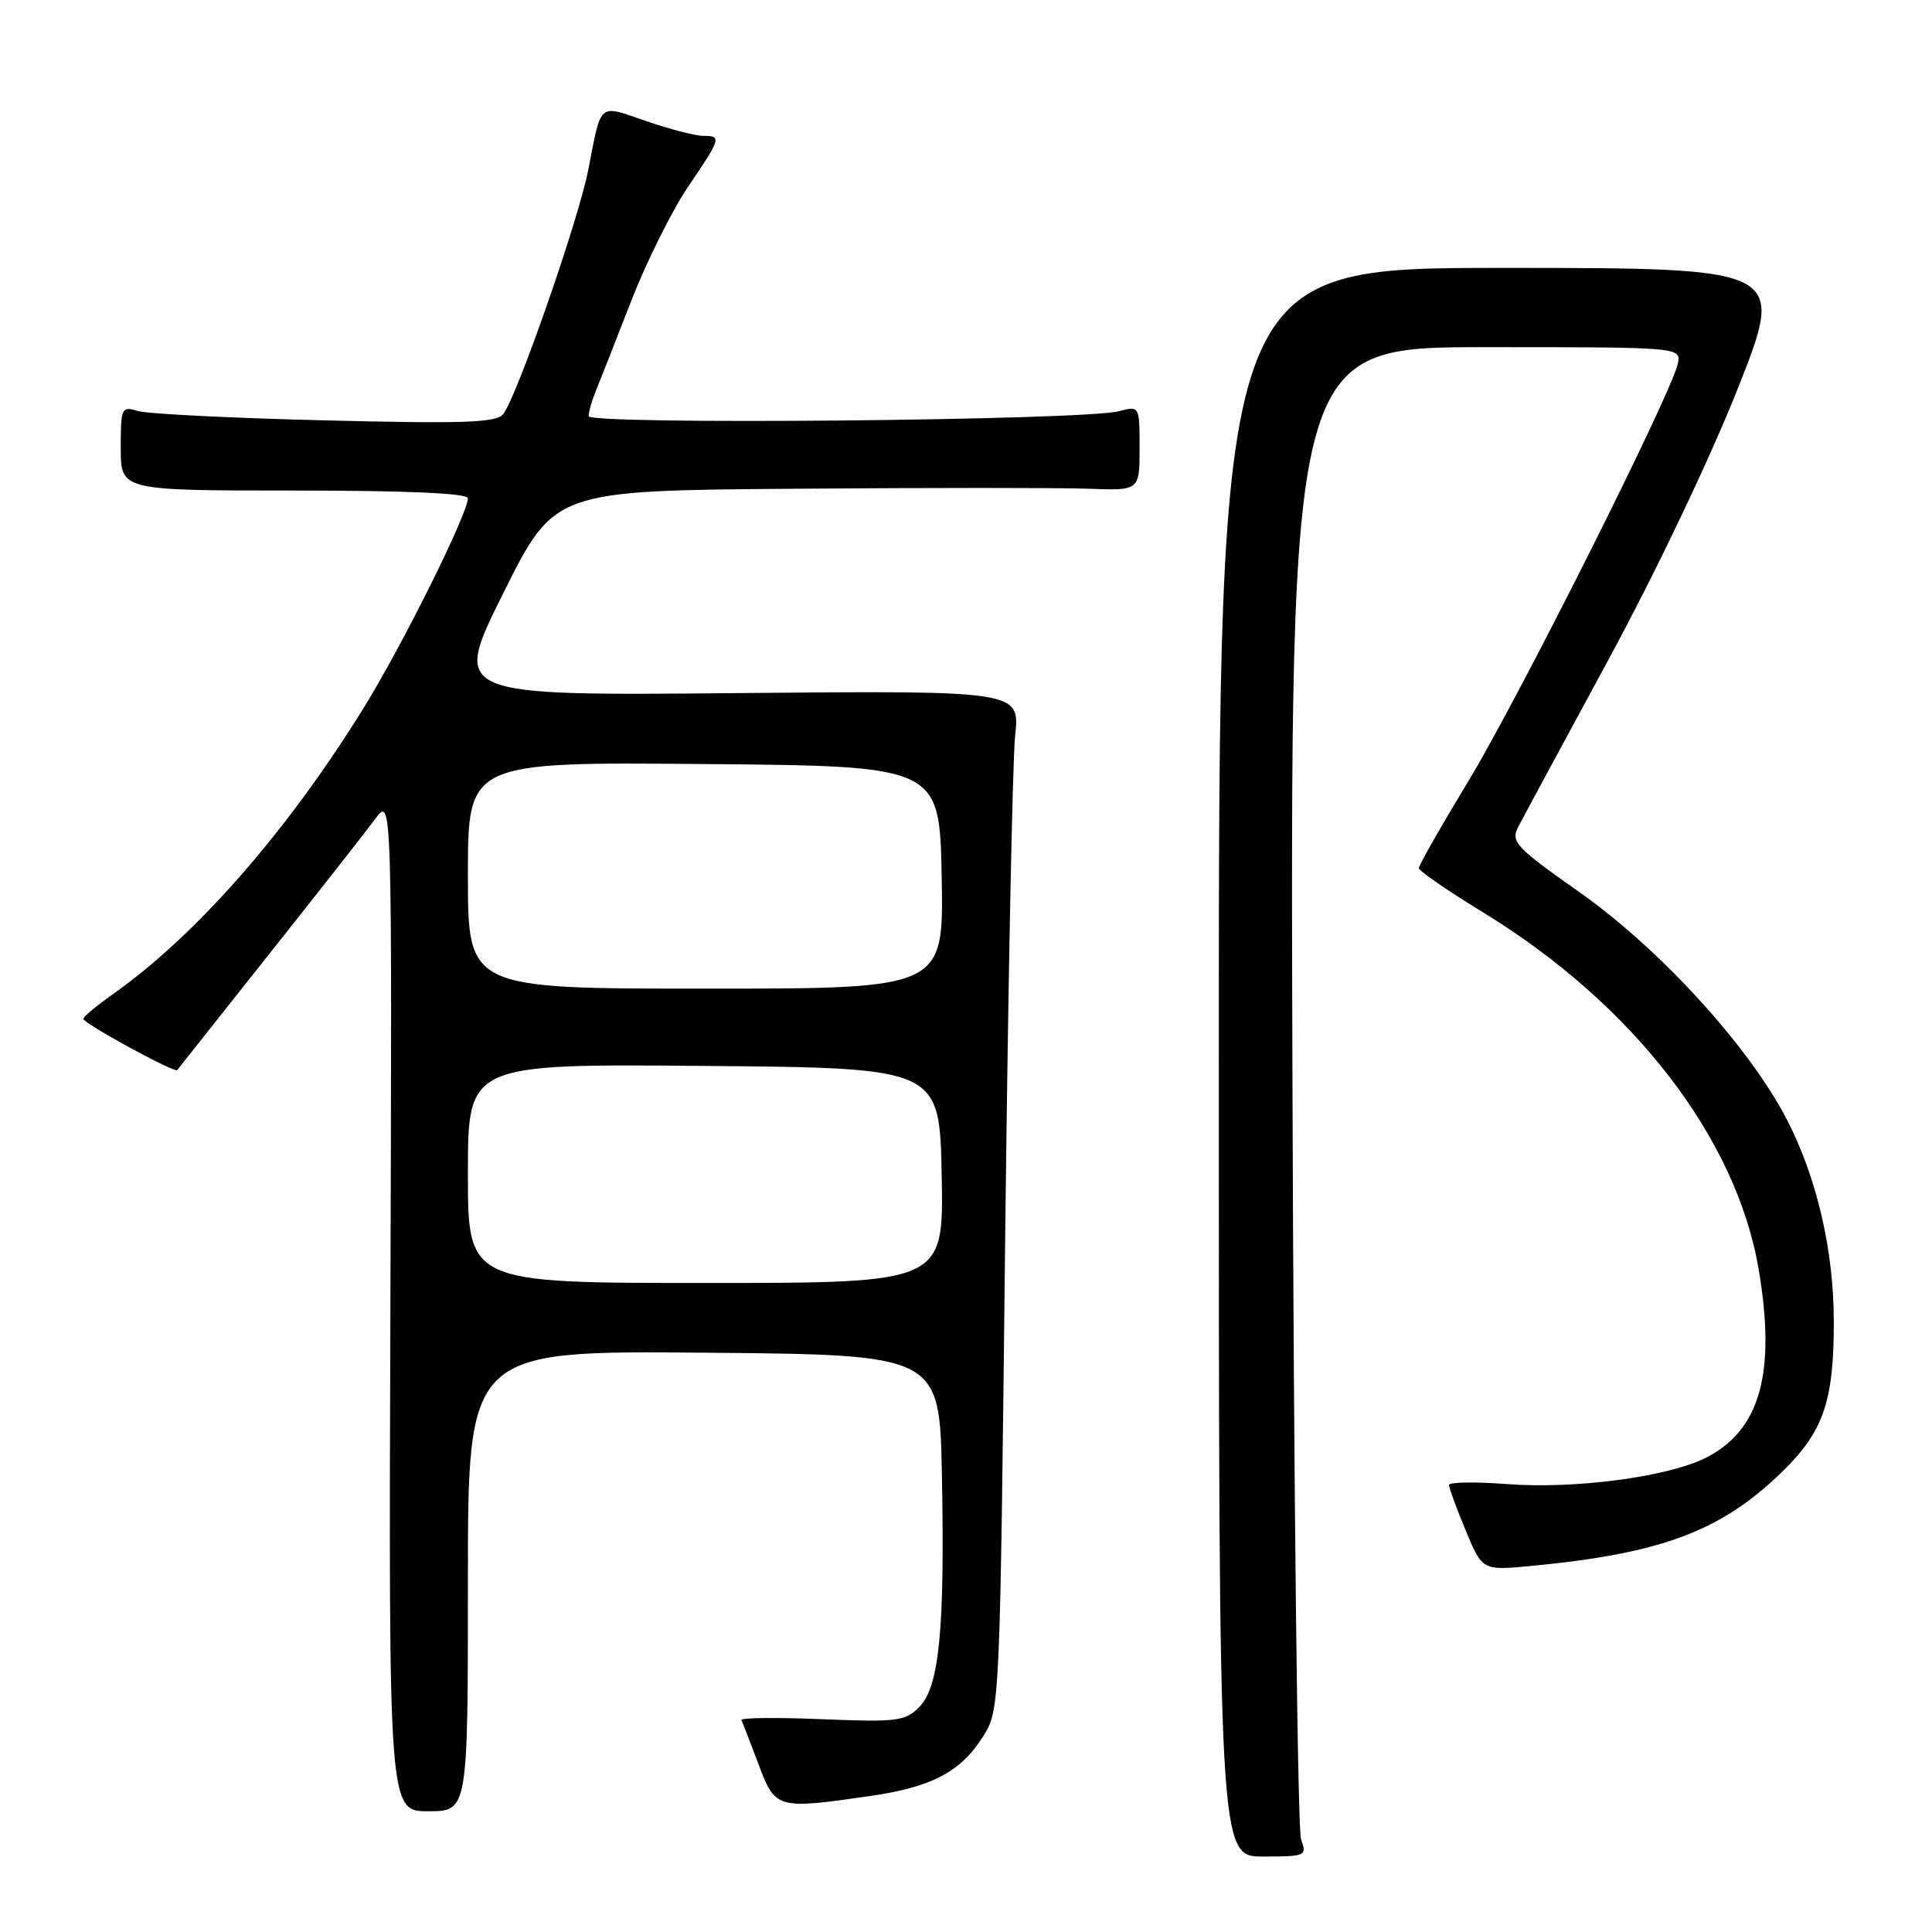 <?xml version="1.0" encoding="UTF-8" standalone="no"?>
<!DOCTYPE svg PUBLIC "-//W3C//DTD SVG 1.1//EN" "http://www.w3.org/Graphics/SVG/1.1/DTD/svg11.dtd" >
<svg xmlns="http://www.w3.org/2000/svg" xmlns:xlink="http://www.w3.org/1999/xlink" version="1.1" viewBox="0 0 256 256">
 <g >
 <path fill="currentColor"
d=" M 172.40 243.75 C 171.94 242.51 171.43 197.51 171.26 143.75 C 170.94 46.00 170.94 46.00 196.88 46.00 C 222.81 46.00 222.81 46.00 222.30 48.25 C 221.36 52.39 201.29 92.37 194.61 103.43 C 190.97 109.44 188.00 114.66 188.00 115.03 C 188.00 115.39 191.81 118.02 196.46 120.86 C 216.41 133.05 230.09 150.78 233.04 168.23 C 235.36 182.02 233.21 189.59 225.94 193.21 C 220.89 195.71 208.61 197.33 199.75 196.65 C 195.49 196.33 192.00 196.38 192.00 196.76 C 192.00 197.15 192.99 199.86 194.21 202.79 C 196.42 208.11 196.42 208.11 202.96 207.49 C 220.16 205.84 228.03 202.89 236.06 195.10 C 241.60 189.73 242.99 185.74 242.99 175.20 C 243.00 165.70 240.73 155.97 236.72 148.25 C 231.71 138.61 219.91 125.70 209.30 118.23 C 200.88 112.30 200.17 111.55 201.15 109.62 C 201.75 108.45 207.11 98.50 213.08 87.50 C 219.36 75.92 226.59 60.76 230.26 51.50 C 236.59 35.50 236.59 35.50 199.04 35.50 C 161.50 35.50 161.50 35.50 161.50 140.75 C 161.50 246.00 161.50 246.00 167.37 246.00 C 173.03 246.00 173.20 245.92 172.40 243.75 Z  M 62.00 209.49 C 62.00 178.97 62.00 178.97 93.25 179.24 C 124.50 179.50 124.50 179.50 124.81 195.50 C 125.20 215.99 124.46 223.54 121.79 226.21 C 119.93 228.07 118.82 228.21 108.85 227.80 C 102.86 227.55 98.08 227.61 98.24 227.92 C 98.40 228.24 99.42 230.86 100.50 233.75 C 102.74 239.72 102.90 239.77 115.37 237.97 C 123.52 236.79 127.37 234.74 130.32 230.00 C 132.48 226.54 132.51 225.88 133.18 165.00 C 133.56 131.18 134.16 100.80 134.51 97.50 C 135.15 91.50 135.15 91.50 97.54 91.84 C 59.92 92.19 59.92 92.19 66.69 78.59 C 73.47 65.00 73.47 65.00 105.48 64.76 C 123.09 64.62 140.54 64.62 144.25 64.76 C 151.00 65.01 151.00 65.01 151.00 59.39 C 151.00 53.77 151.00 53.77 148.25 54.49 C 143.59 55.72 78.00 56.32 78.00 55.14 C 78.00 54.56 78.43 53.06 78.95 51.80 C 79.47 50.53 81.56 45.23 83.59 40.00 C 85.62 34.77 89.02 27.94 91.14 24.80 C 95.57 18.27 95.65 18.00 93.16 18.00 C 92.14 18.00 88.75 17.12 85.61 16.04 C 79.21 13.84 79.72 13.40 77.95 22.50 C 76.67 29.12 68.45 52.69 66.67 54.88 C 65.74 56.01 61.47 56.16 43.02 55.70 C 30.63 55.40 19.49 54.84 18.25 54.46 C 16.10 53.80 16.00 54.02 16.00 59.38 C 16.00 65.00 16.00 65.00 39.00 65.00 C 53.91 65.00 62.00 65.36 62.00 66.02 C 62.00 68.06 53.21 85.73 48.09 93.96 C 37.92 110.34 26.01 123.91 14.98 131.72 C 12.81 133.25 11.04 134.72 11.04 135.00 C 11.03 135.60 23.15 142.21 23.48 141.79 C 23.60 141.63 29.06 134.75 35.60 126.50 C 42.15 118.25 48.51 110.15 49.73 108.50 C 51.95 105.50 51.95 105.50 51.73 172.75 C 51.50 240.00 51.50 240.00 56.75 240.00 C 62.00 240.00 62.00 240.00 62.00 209.49 Z  M 62.00 155.49 C 62.00 140.97 62.00 140.97 93.25 141.24 C 124.50 141.50 124.50 141.50 124.78 155.75 C 125.05 170.00 125.05 170.00 93.53 170.00 C 62.00 170.00 62.00 170.00 62.00 155.49 Z  M 62.00 115.99 C 62.00 100.97 62.00 100.97 93.25 101.24 C 124.50 101.50 124.50 101.50 124.78 116.25 C 125.05 131.00 125.05 131.00 93.53 131.00 C 62.00 131.00 62.00 131.00 62.00 115.99 Z "/>
</g>
</svg>